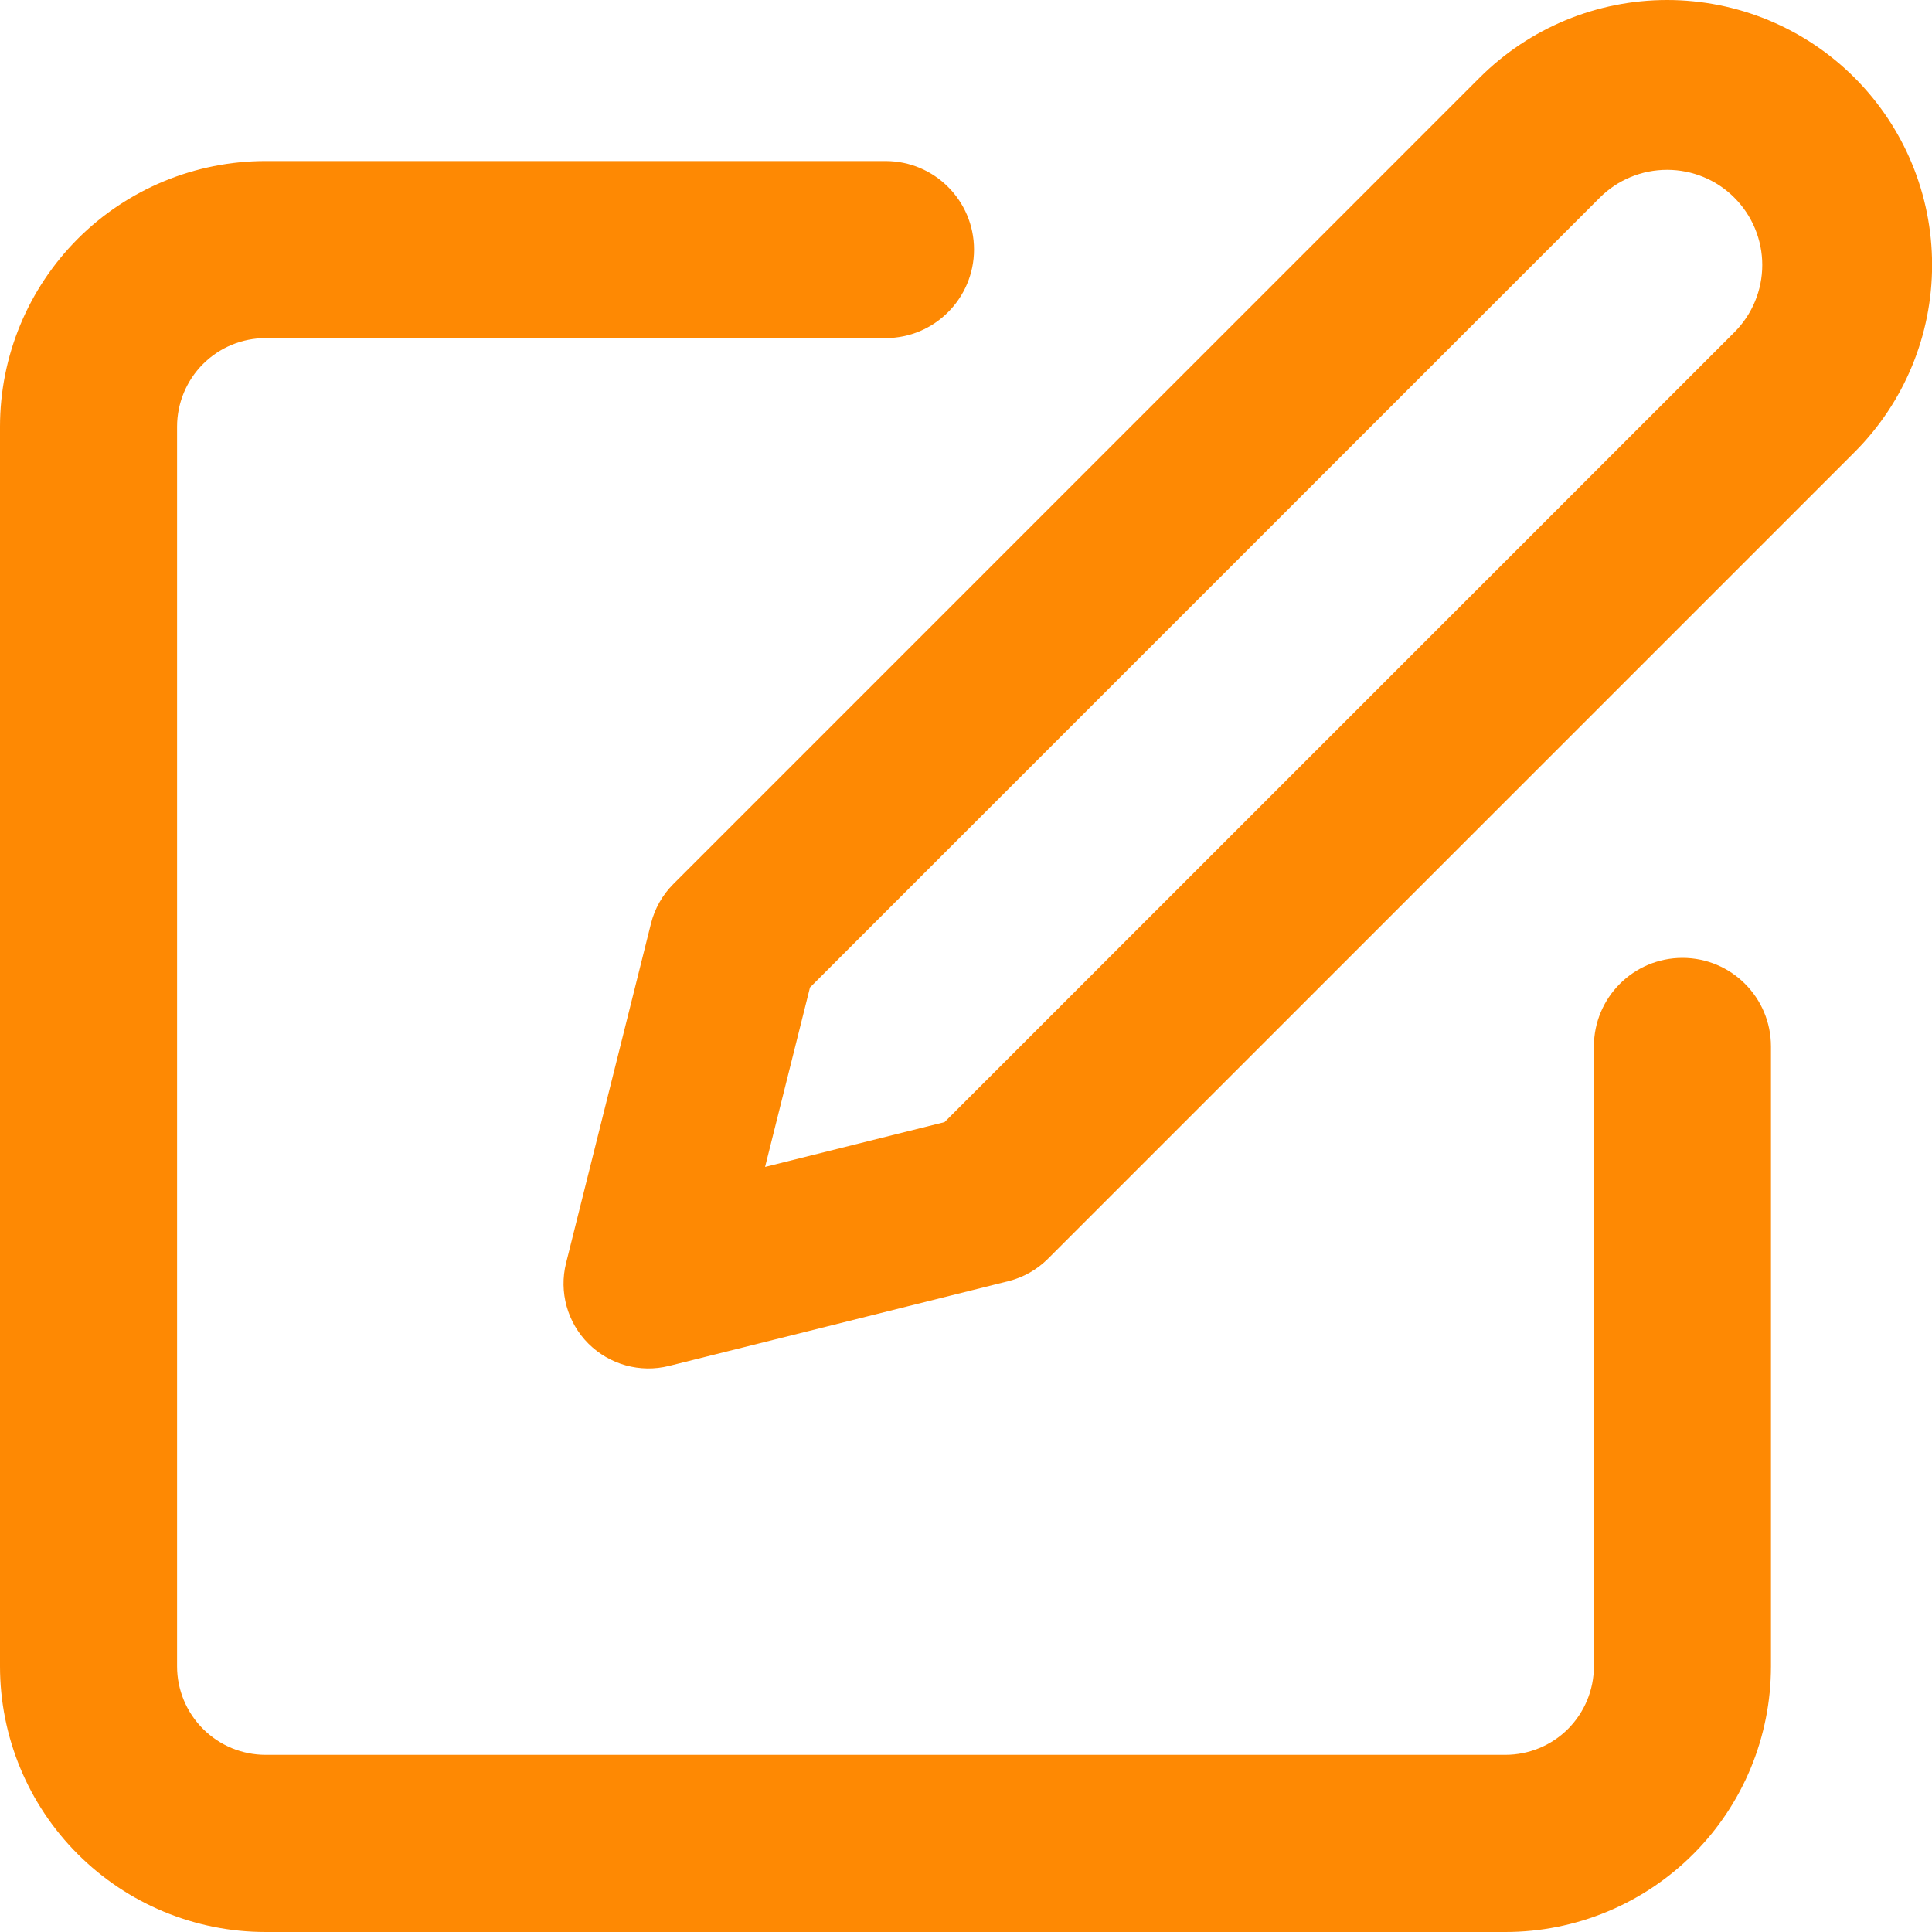 <svg width="20" height="20" viewBox="0 0 20 20" fill="none" xmlns="http://www.w3.org/2000/svg">
<g clip-path="url(#clip0_486_912)">
<path fill-rule="evenodd" clip-rule="evenodd" d="M0.805 2.472C1.321 1.956 2.021 1.667 2.75 1.667H9.167C9.673 1.667 10.083 2.077 10.083 2.583C10.083 3.089 9.673 3.5 9.167 3.5H2.75C2.507 3.5 2.274 3.596 2.102 3.768C1.93 3.94 1.833 4.173 1.833 4.417V17.25C1.833 17.493 1.93 17.726 2.102 17.898C2.274 18.07 2.507 18.166 2.75 18.166H15.583C15.826 18.166 16.06 18.07 16.232 17.898C16.403 17.726 16.5 17.493 16.5 17.25V10.833C16.5 10.327 16.91 9.916 17.417 9.916C17.923 9.916 18.333 10.327 18.333 10.833V17.25C18.333 17.979 18.044 18.679 17.528 19.194C17.012 19.71 16.313 20 15.583 20H2.75C2.021 20 1.321 19.71 0.805 19.194C0.29 18.679 0 17.979 0 17.25V4.417C0 3.687 0.29 2.988 0.805 2.472Z" fill="#FE8903"/>
<path fill-rule="evenodd" clip-rule="evenodd" d="M17.258 1.758C16.996 1.758 16.746 1.861 16.561 2.046L8.385 10.222L7.92 12.08L9.778 11.616L17.954 3.44C18.139 3.255 18.243 3.004 18.243 2.743C18.243 2.482 18.139 2.231 17.954 2.046C17.77 1.861 17.519 1.758 17.258 1.758ZM15.318 0.803C15.833 0.289 16.53 0 17.258 0C17.985 0 18.683 0.289 19.197 0.803C19.712 1.318 20.001 2.015 20.001 2.743C20.001 3.47 19.712 4.168 19.197 4.682L10.849 13.03C10.736 13.143 10.595 13.223 10.441 13.262L6.926 14.14C6.626 14.215 6.31 14.127 6.091 13.909C5.873 13.691 5.785 13.374 5.86 13.075L6.739 9.56C6.778 9.405 6.858 9.264 6.97 9.152L15.318 0.803Z" fill="#FE8903"/>
</g>
<defs>
<clipPath id="clip0_486_912">
<rect width="20" height="20" fill="white"/>
</clipPath>
</defs>
</svg>
